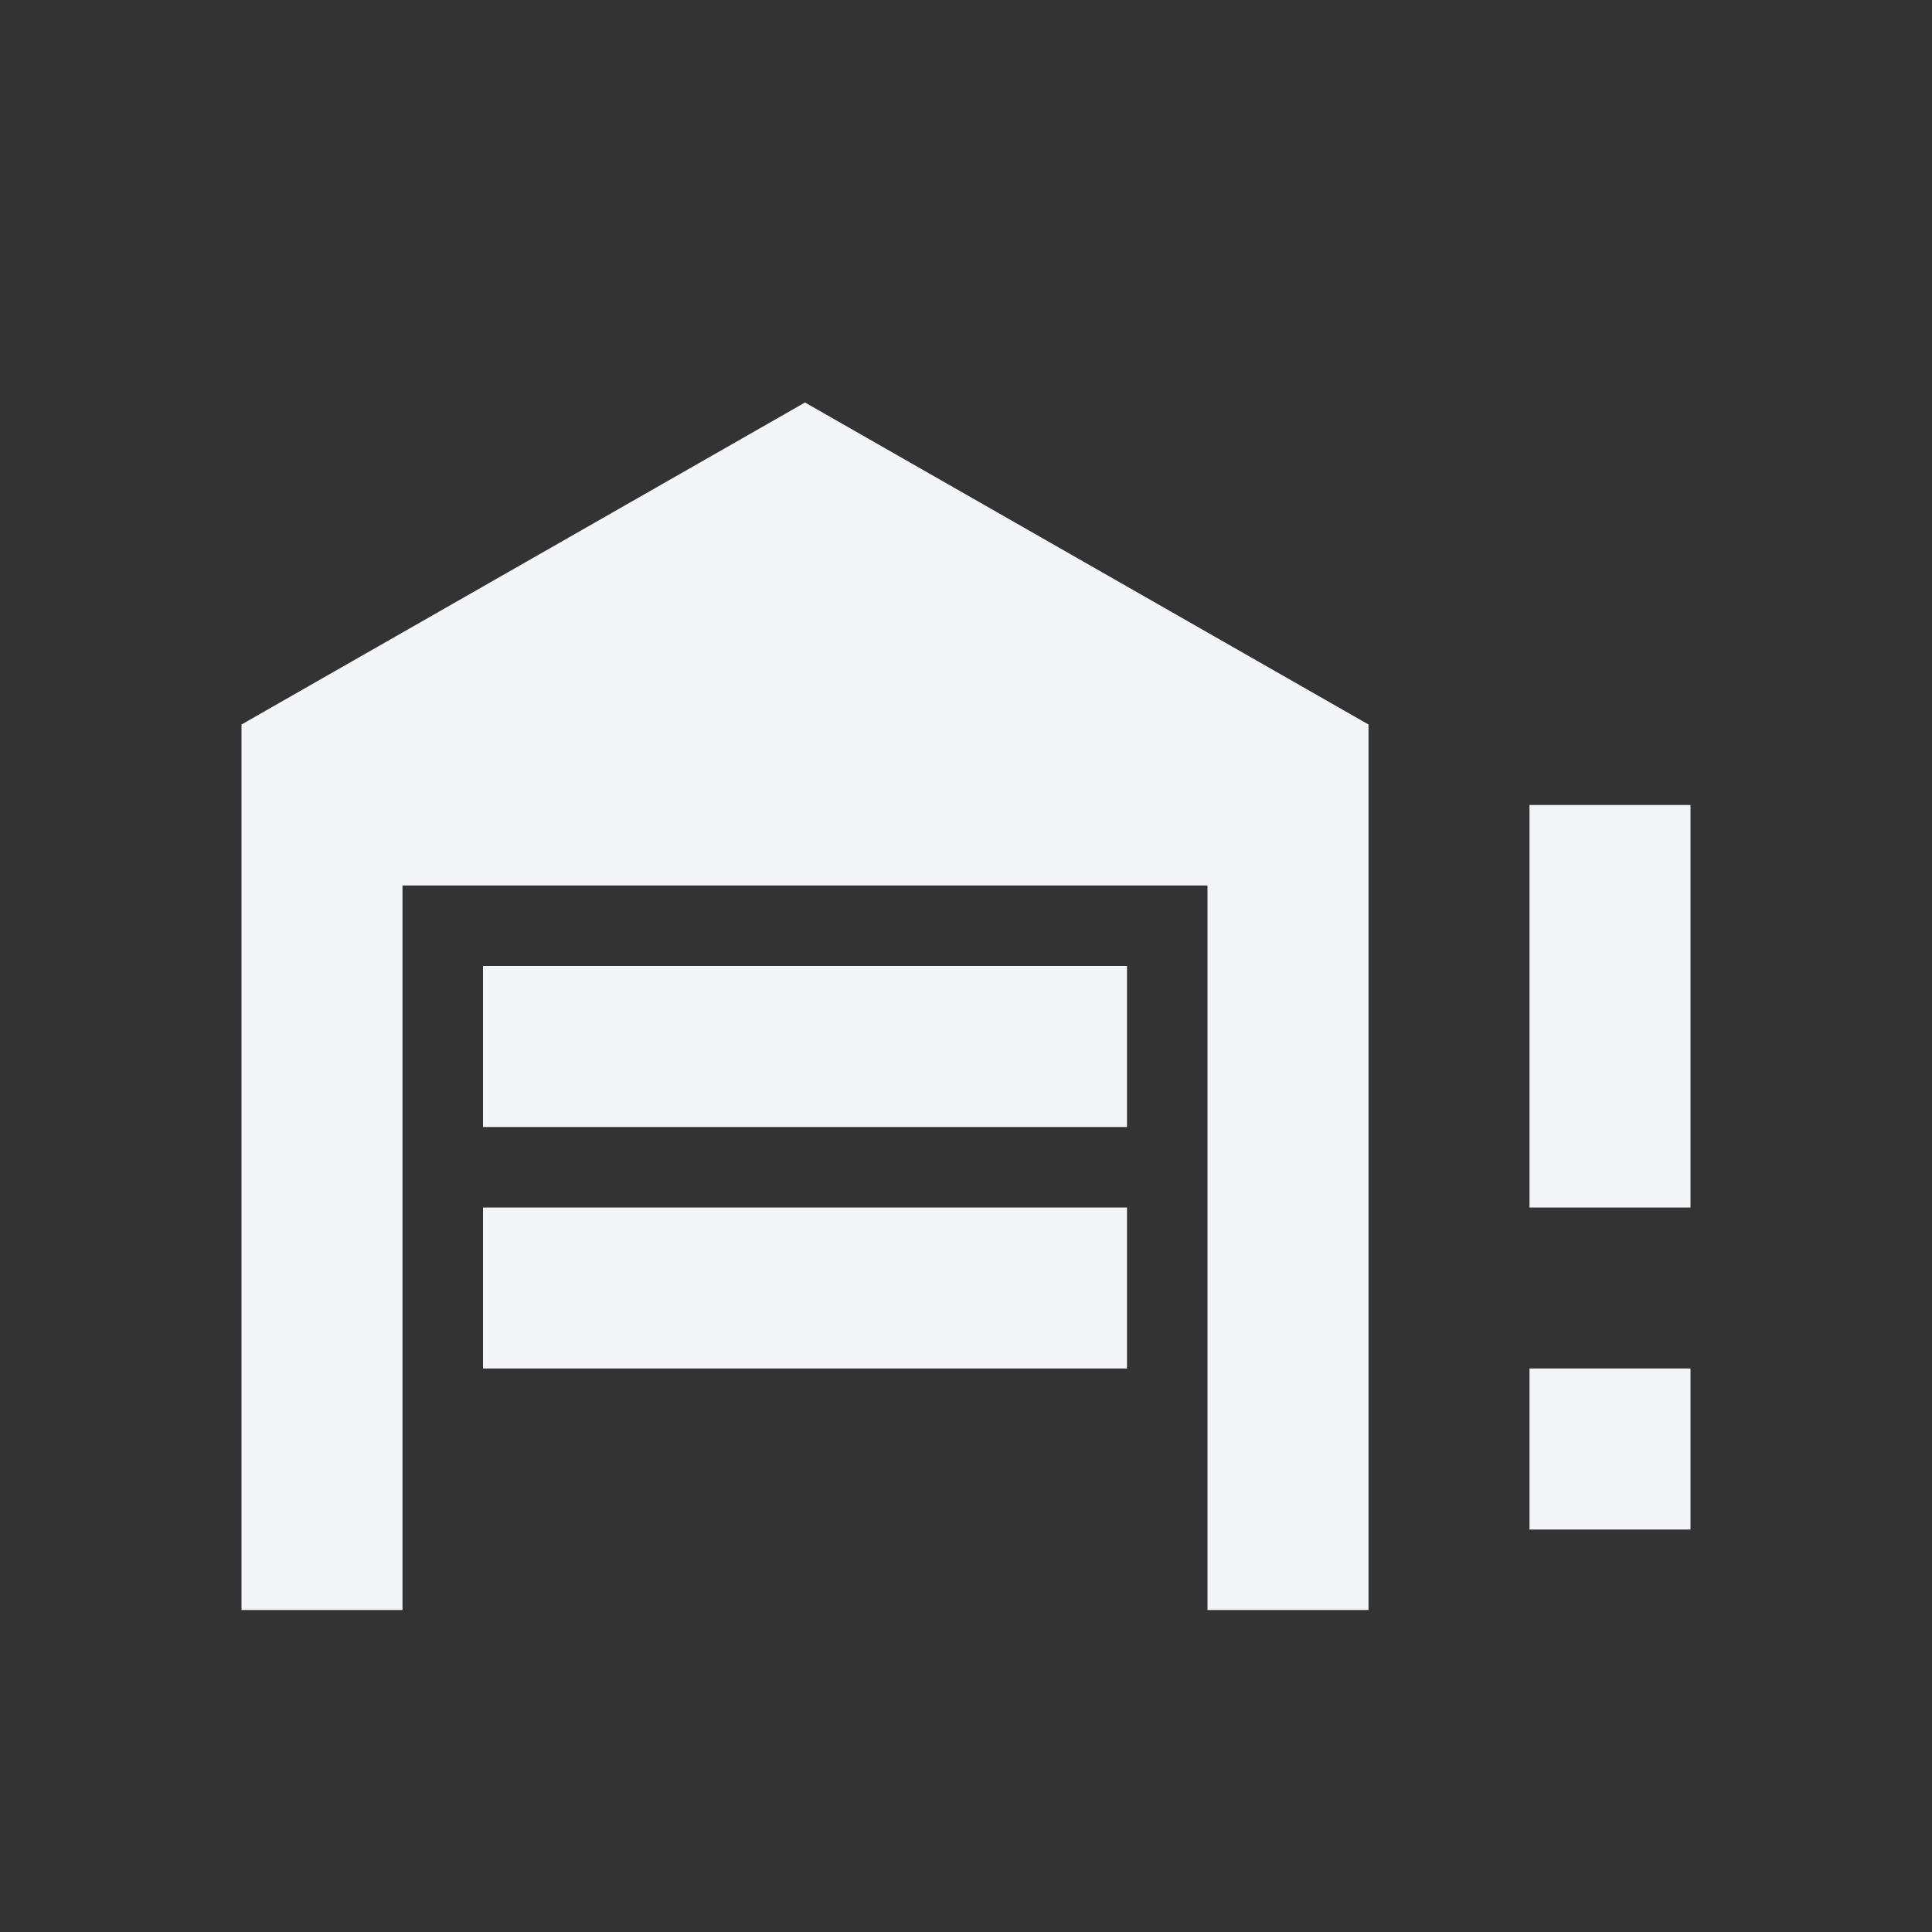 <?xml version="1.0" encoding="UTF-8"?><!DOCTYPE svg PUBLIC "-//W3C//DTD SVG 1.1//EN" "http://www.w3.org/Graphics/SVG/1.1/DTD/svg11.dtd"><svg fill="#f4f5f8" xmlns="http://www.w3.org/2000/svg" xmlns:xlink="http://www.w3.org/1999/xlink" version="1.1" id="mdi-garage-alert" width="24" height="24" viewBox="0 0 24 24"><rect x="0" y="0" width="24" height="24" fill="#333333" stroke="none"/><path d="M17,20H15V11H5V20H3V9L10,5L17,9V20M6,12H14V14H6V12M6,15H14V17H6V15M19,15V10H21V15H19M19,19V17H21V19H19Z" /></svg>